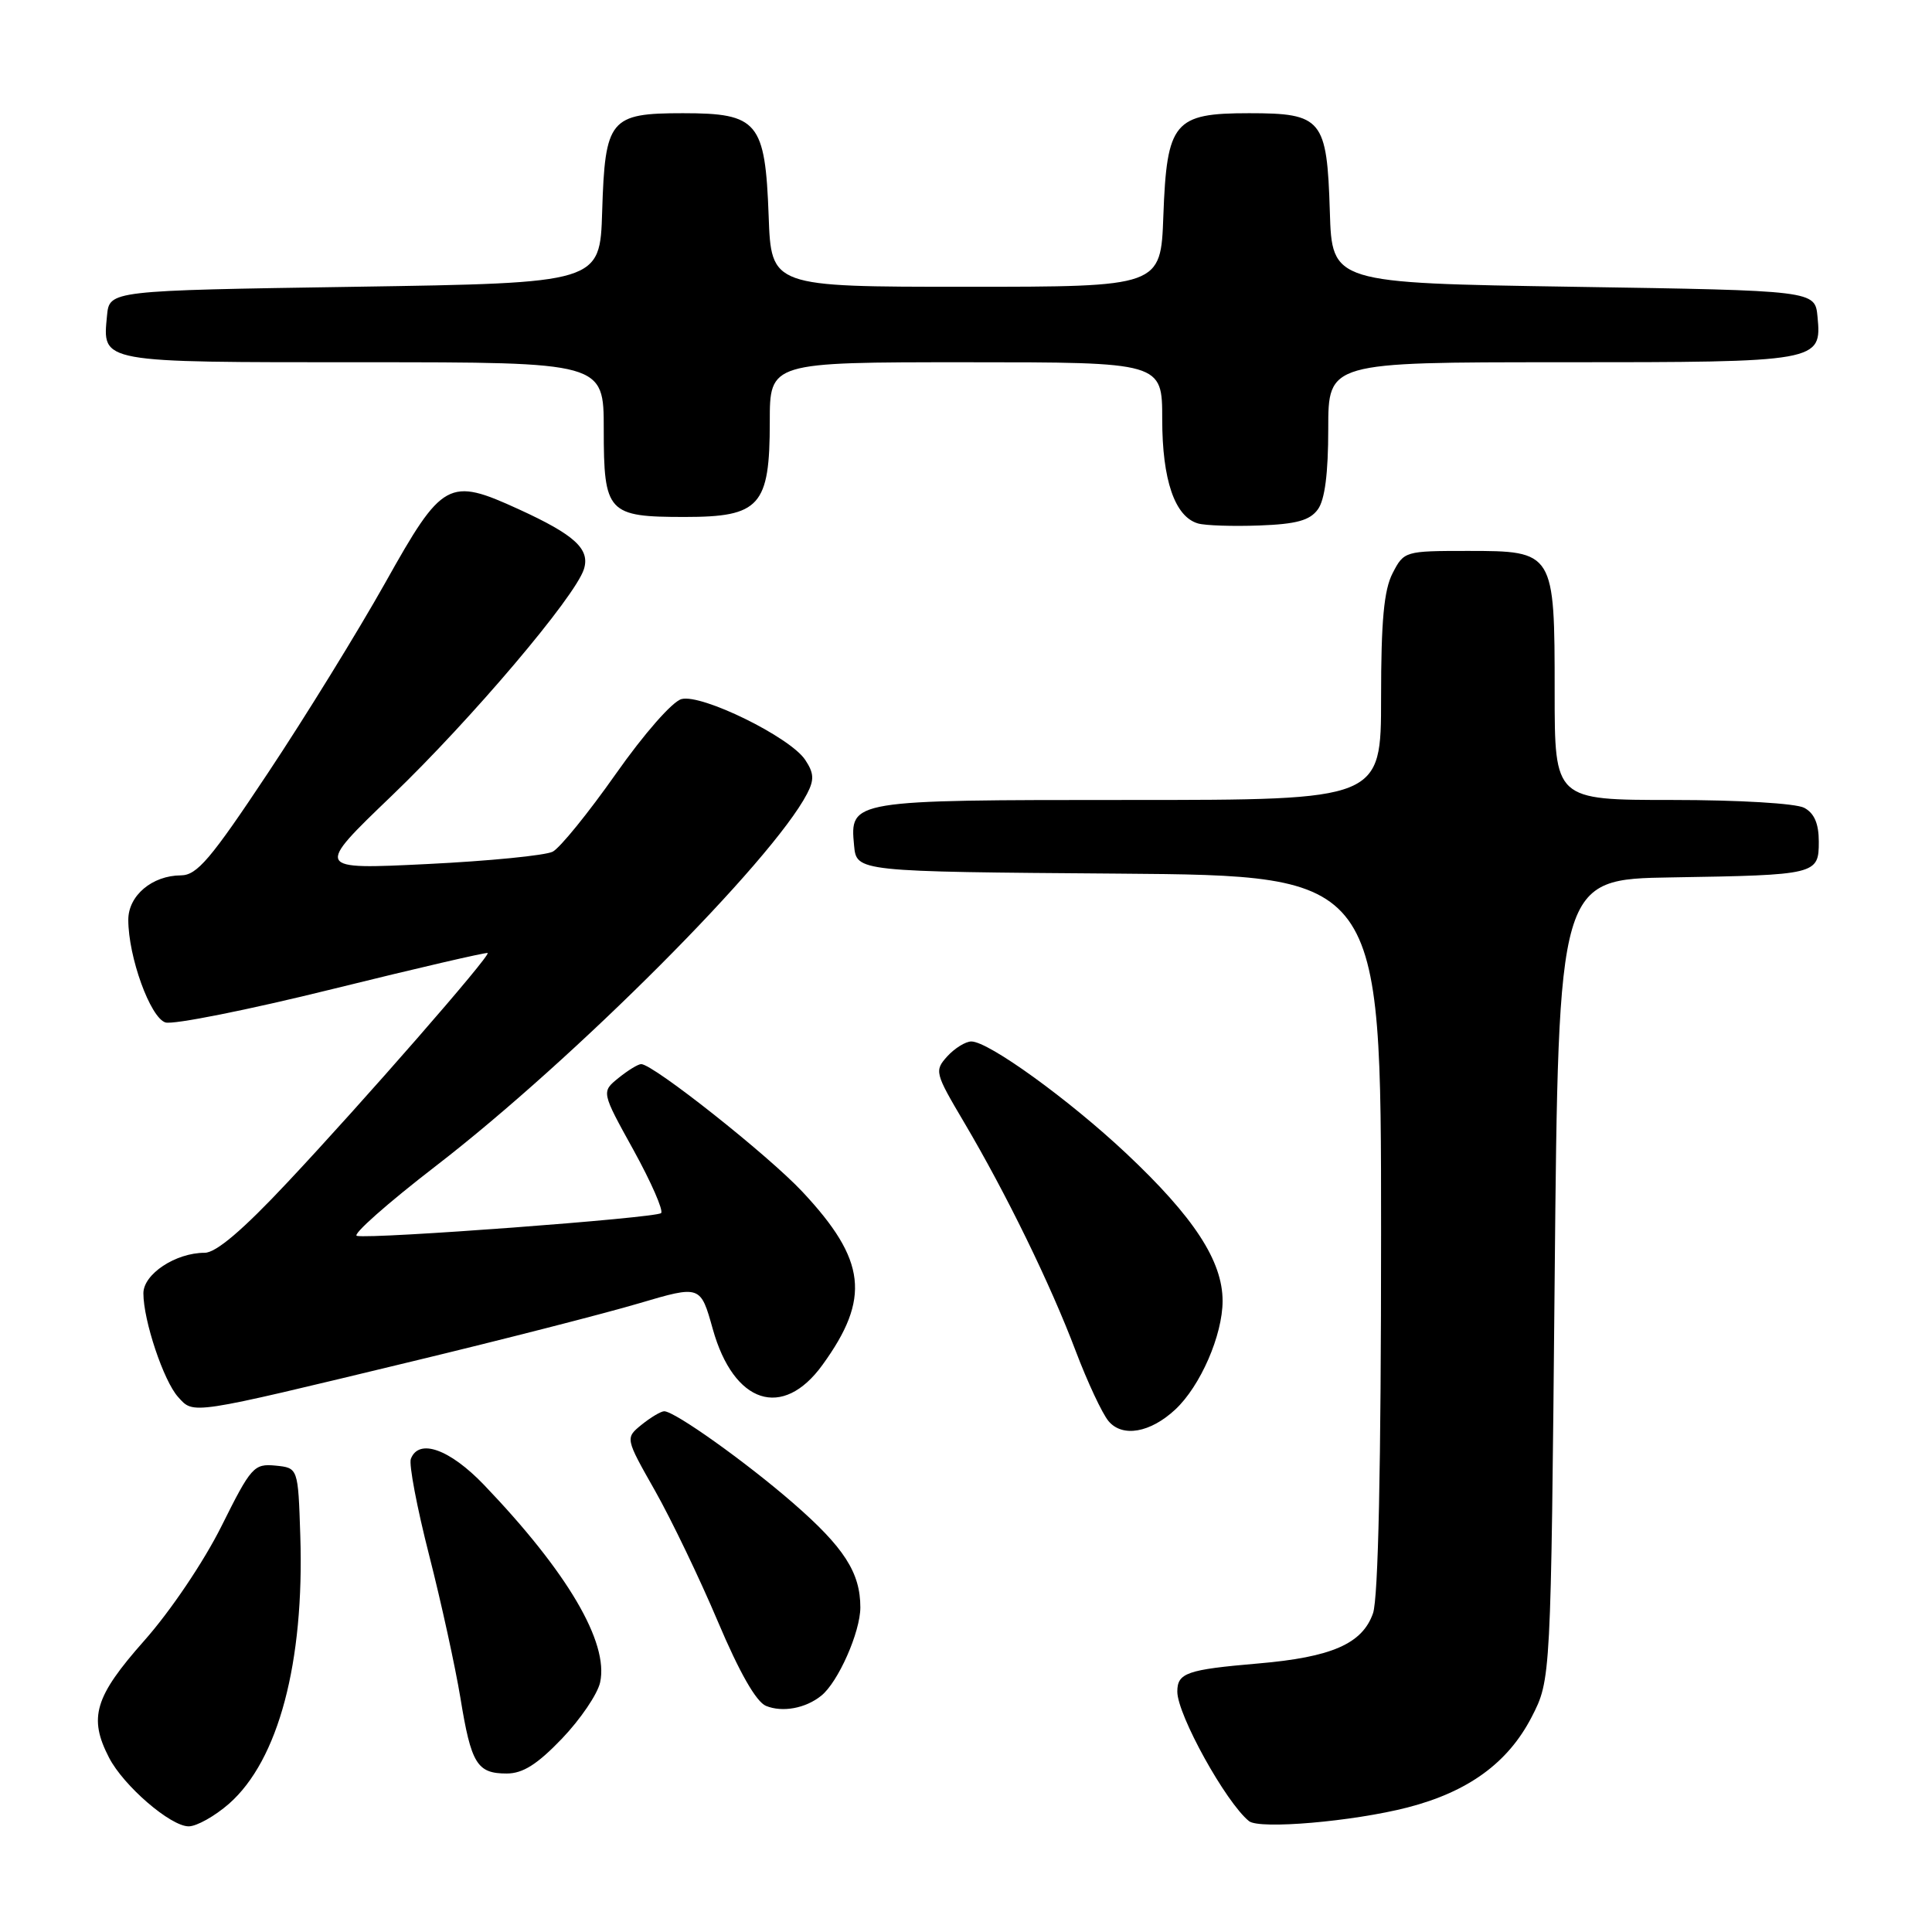 <?xml version="1.0" encoding="UTF-8" standalone="no"?>
<!DOCTYPE svg PUBLIC "-//W3C//DTD SVG 1.1//EN" "http://www.w3.org/Graphics/SVG/1.1/DTD/svg11.dtd" >
<svg xmlns="http://www.w3.org/2000/svg" xmlns:xlink="http://www.w3.org/1999/xlink" version="1.1" viewBox="0 0 256 256">
 <g >
 <path fill="currentColor"
d=" M 30.34 239.01 C 36.89 233.25 40.34 220.30 39.79 203.47 C 39.50 194.50 39.50 194.50 36.50 194.20 C 33.65 193.93 33.27 194.35 29.36 202.20 C 27.00 206.93 22.60 213.47 19.11 217.40 C 12.54 224.82 11.70 227.59 14.45 232.90 C 16.38 236.64 22.60 242.00 25.00 242.00 C 26.06 242.00 28.46 240.65 30.34 239.01 Z  M 186.50 239.50 C 194.56 237.42 199.82 233.58 202.95 227.52 C 205.50 222.56 205.50 222.56 206.00 169.53 C 206.50 116.50 206.50 116.50 221.50 116.26 C 240.72 115.95 241.00 115.88 241.00 111.52 C 241.00 109.13 240.40 107.75 239.07 107.04 C 237.97 106.45 230.38 106.00 221.57 106.00 C 206.00 106.00 206.00 106.00 206.00 91.72 C 206.00 73.09 205.95 73.00 194.47 73.00 C 186.16 73.00 186.03 73.04 184.53 75.95 C 183.38 78.17 183.00 82.26 183.00 92.45 C 183.00 106.00 183.00 106.00 149.69 106.00 C 112.68 106.00 112.60 106.01 113.17 112.04 C 113.50 115.50 113.50 115.50 148.25 115.76 C 183.00 116.03 183.00 116.03 183.00 163.36 C 183.00 194.40 182.63 211.76 181.93 213.77 C 180.52 217.81 176.44 219.59 166.71 220.42 C 157.26 221.23 156.00 221.67 156.00 224.15 C 156.00 227.21 162.43 238.83 165.50 241.31 C 166.89 242.43 179.27 241.36 186.50 239.50 Z  M 74.46 230.38 C 76.90 227.83 79.18 224.48 79.52 222.92 C 80.68 217.63 75.19 208.30 64.13 196.75 C 59.58 192.01 55.49 190.55 54.44 193.31 C 54.16 194.02 55.25 199.76 56.86 206.06 C 58.47 212.35 60.33 220.88 61.01 225.00 C 62.43 233.72 63.21 235.00 67.14 235.00 C 69.28 235.00 71.19 233.79 74.46 230.38 Z  M 108.82 224.69 C 111.06 222.90 114.00 216.25 114.00 212.99 C 114.00 208.38 111.85 205.04 105.10 199.17 C 98.82 193.71 89.40 187.00 88.01 187.00 C 87.58 187.00 86.24 187.80 85.03 188.77 C 82.84 190.55 82.84 190.55 86.79 197.52 C 88.96 201.36 92.71 209.16 95.12 214.86 C 97.97 221.60 100.20 225.51 101.50 226.04 C 103.68 226.93 106.74 226.37 108.82 224.69 Z  M 155.74 186.76 C 159.06 183.66 162.00 176.91 162.00 172.38 C 162.00 167.08 158.20 161.27 149.24 152.84 C 141.63 145.69 130.99 138.00 128.71 138.00 C 127.94 138.00 126.51 138.89 125.52 139.97 C 123.80 141.88 123.87 142.16 127.75 148.72 C 133.33 158.16 139.18 170.14 142.53 179.00 C 144.09 183.12 146.05 187.31 146.89 188.31 C 148.73 190.50 152.43 189.85 155.74 186.76 Z  M 54.50 180.42 C 66.60 177.51 80.17 174.03 84.66 172.70 C 92.82 170.29 92.82 170.29 94.45 176.12 C 97.23 186.03 103.71 188.14 108.98 180.86 C 115.38 172.03 114.80 166.97 106.32 157.91 C 101.78 153.06 86.55 141.00 84.96 141.00 C 84.55 141.00 83.20 141.83 81.95 142.84 C 79.68 144.68 79.68 144.68 83.95 152.40 C 86.29 156.65 87.93 160.40 87.60 160.74 C 86.95 161.39 49.36 164.20 47.29 163.76 C 46.62 163.62 51.33 159.45 57.75 154.50 C 76.12 140.34 102.29 114.10 106.94 105.18 C 107.91 103.32 107.86 102.44 106.69 100.68 C 104.69 97.67 93.00 91.93 90.31 92.63 C 89.10 92.94 85.34 97.23 81.59 102.56 C 77.96 107.72 74.20 112.35 73.24 112.85 C 72.28 113.35 64.80 114.09 56.61 114.49 C 41.72 115.22 41.72 115.22 51.93 105.42 C 62.43 95.34 76.20 79.10 77.37 75.42 C 78.21 72.76 76.17 70.88 68.74 67.48 C 59.44 63.22 58.64 63.66 51.06 77.20 C 47.45 83.63 40.45 94.99 35.50 102.43 C 27.91 113.86 26.10 115.98 23.97 115.99 C 20.16 116.01 17.00 118.67 17.00 121.88 C 17.00 126.80 19.91 134.84 21.92 135.48 C 22.96 135.80 32.93 133.81 44.08 131.05 C 55.24 128.29 64.48 126.15 64.62 126.28 C 64.99 126.66 48.15 145.96 38.11 156.65 C 32.15 163.01 28.63 166.00 27.12 166.00 C 23.27 166.00 19.00 168.82 19.00 171.37 C 19.00 174.98 21.68 182.99 23.60 185.11 C 25.70 187.43 24.98 187.54 54.50 180.42 Z  M 174.62 67.50 C 175.55 66.24 176.00 62.72 176.00 56.81 C 176.00 48.00 176.00 48.00 206.81 48.00 C 241.10 48.00 241.40 47.95 240.83 41.96 C 240.50 38.50 240.50 38.50 208.50 38.00 C 176.50 37.50 176.50 37.50 176.21 28.03 C 175.83 15.77 175.20 15.00 165.50 15.00 C 155.56 15.00 154.61 16.14 154.15 28.60 C 153.81 38.00 153.81 38.00 128.00 38.00 C 102.19 38.00 102.19 38.00 101.85 28.60 C 101.39 16.14 100.44 15.00 90.50 15.00 C 80.80 15.00 80.17 15.77 79.79 28.03 C 79.50 37.50 79.50 37.50 47.00 38.00 C 14.50 38.50 14.50 38.50 14.18 41.82 C 13.58 48.11 12.99 48.00 48.12 48.00 C 80.00 48.00 80.00 48.00 80.00 56.88 C 80.00 67.95 80.51 68.50 90.74 68.50 C 100.70 68.50 102.00 67.05 102.00 55.89 C 102.00 48.00 102.00 48.00 128.00 48.00 C 154.00 48.00 154.00 48.00 154.00 55.55 C 154.00 63.61 155.67 68.47 158.74 69.36 C 159.71 69.64 163.37 69.76 166.87 69.63 C 171.78 69.45 173.56 68.96 174.62 67.50 Z "/>
</g>
</svg>